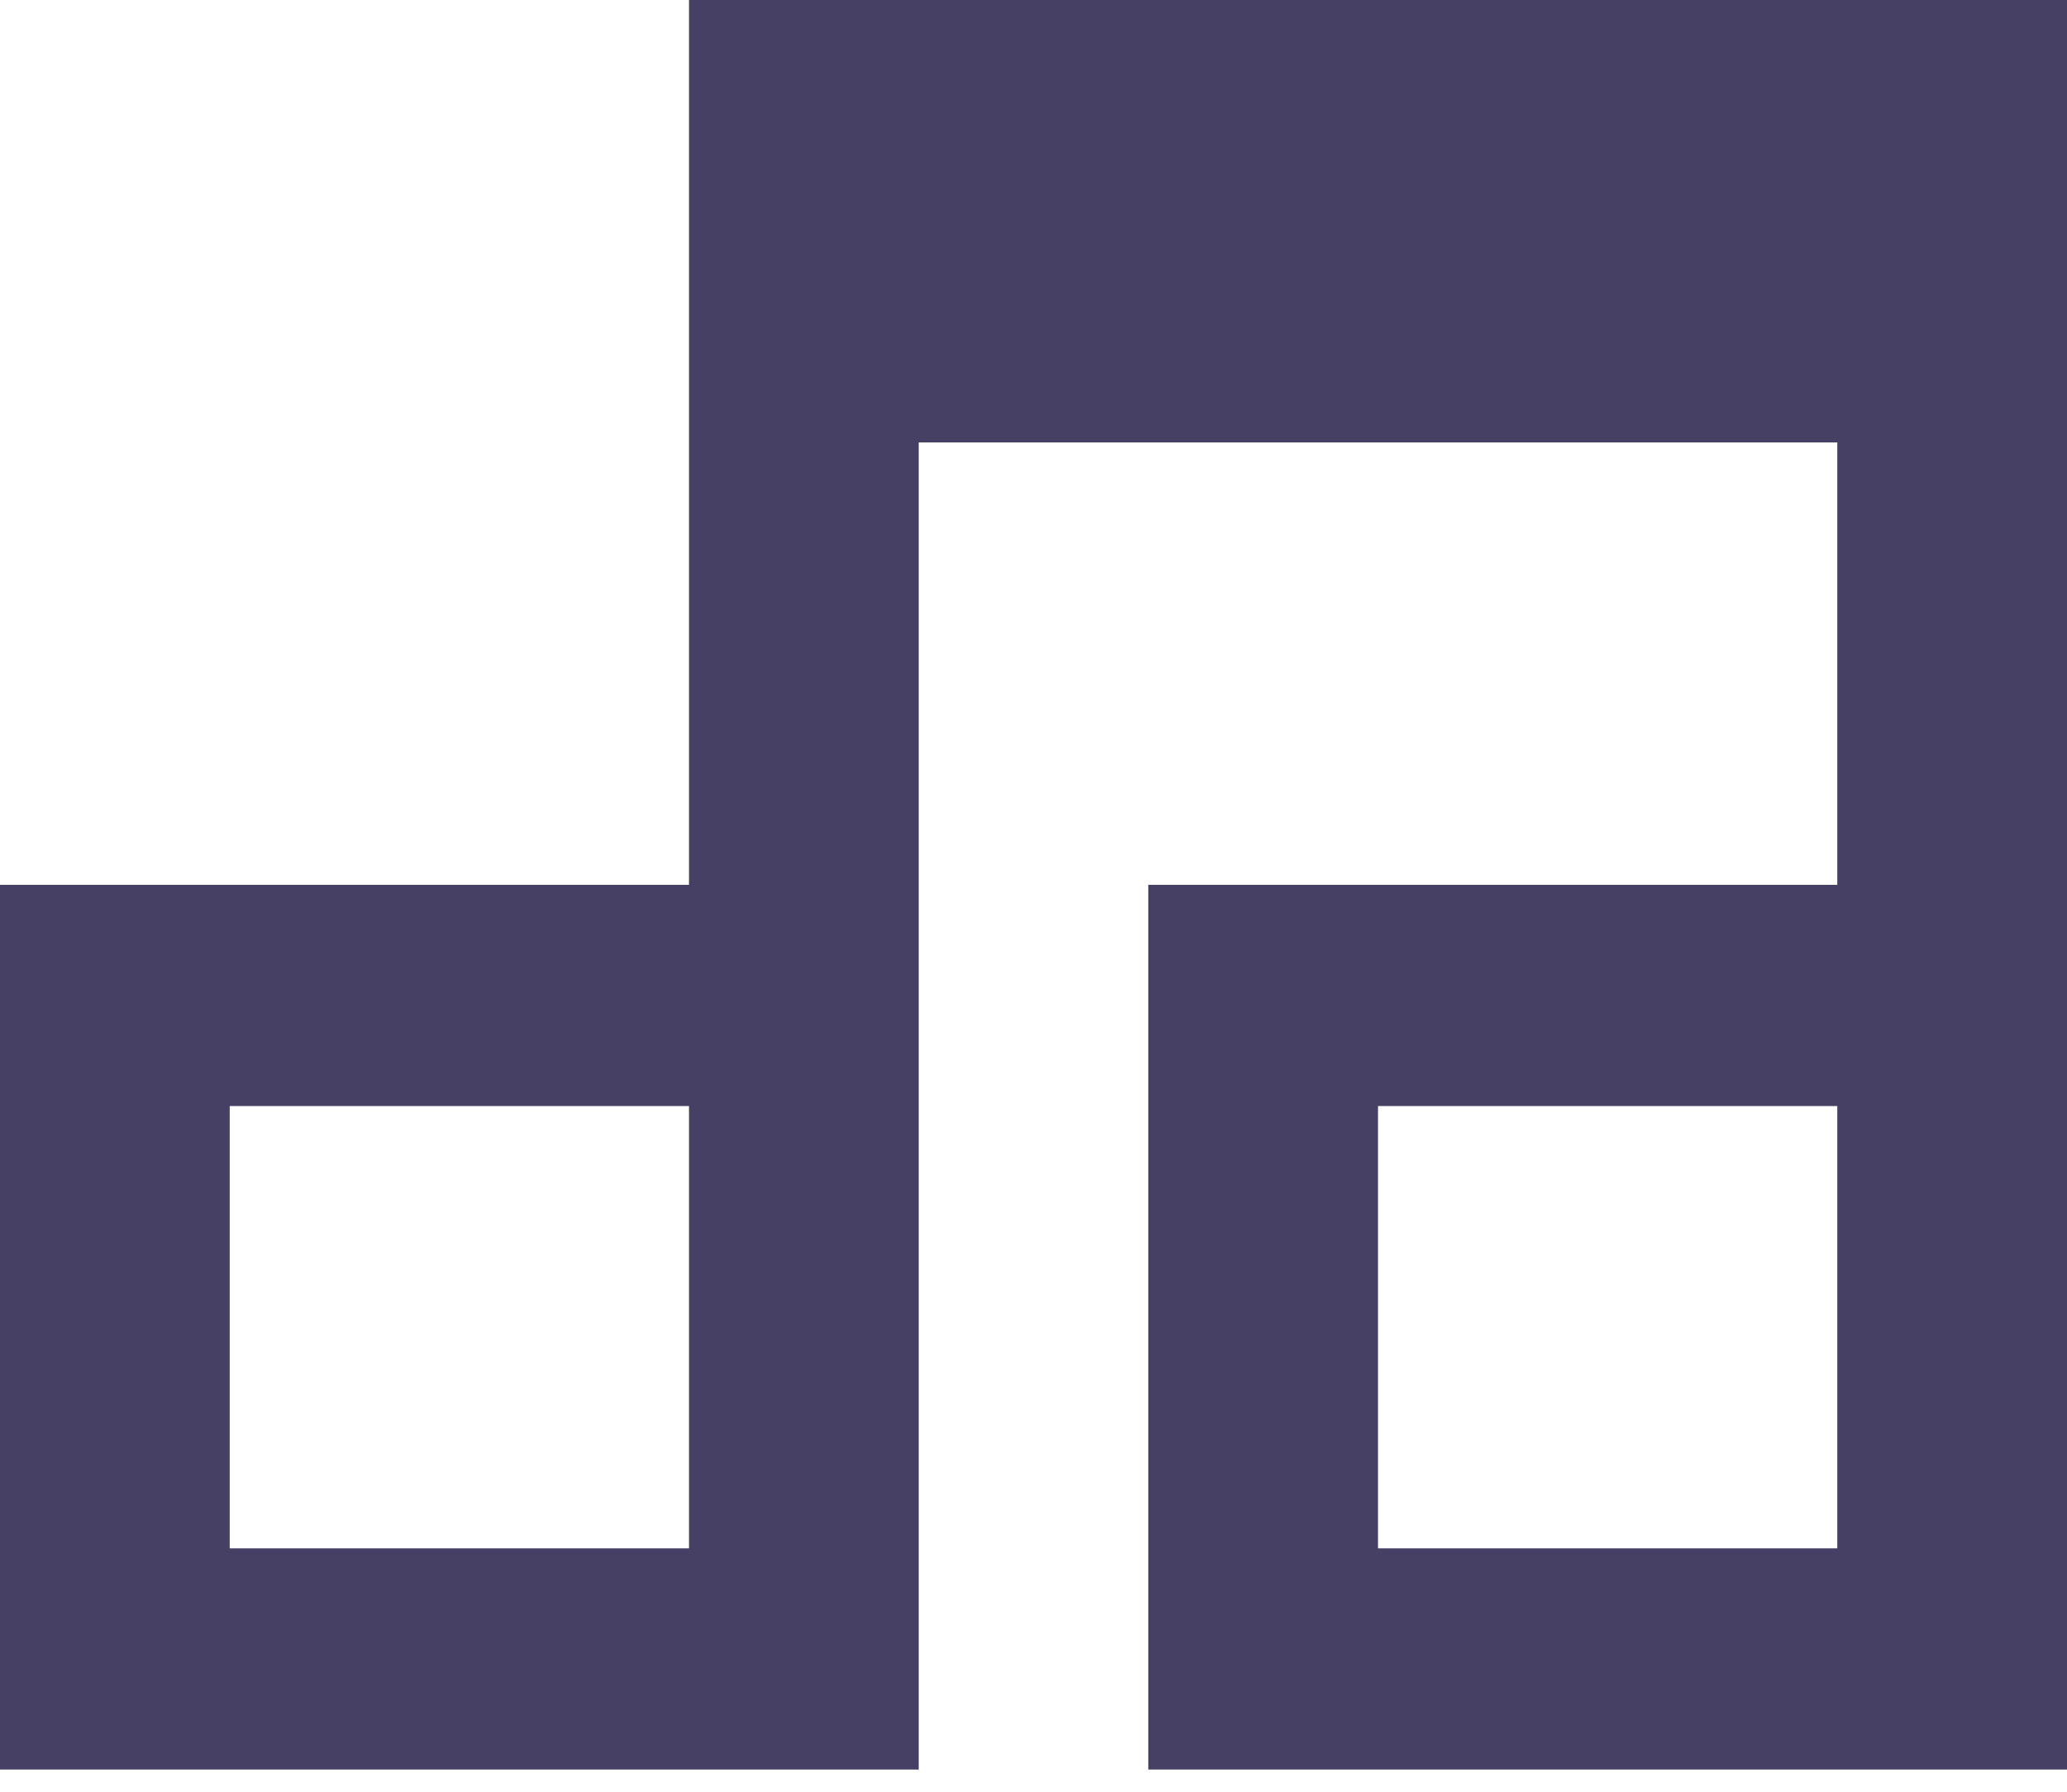 <svg width="15" height="13" viewBox="0 0 15 13" fill="none" xmlns="http://www.w3.org/2000/svg">
<path d="M5 0H15V12.839H8.333V6.42H13.333V3.21H6.667V12.839H0V6.42H5V0ZM5 8.025H1.667V11.234H5V8.025ZM13.333 8.025H10V11.234H13.333V8.025Z" fill="#464065"/>
</svg>
